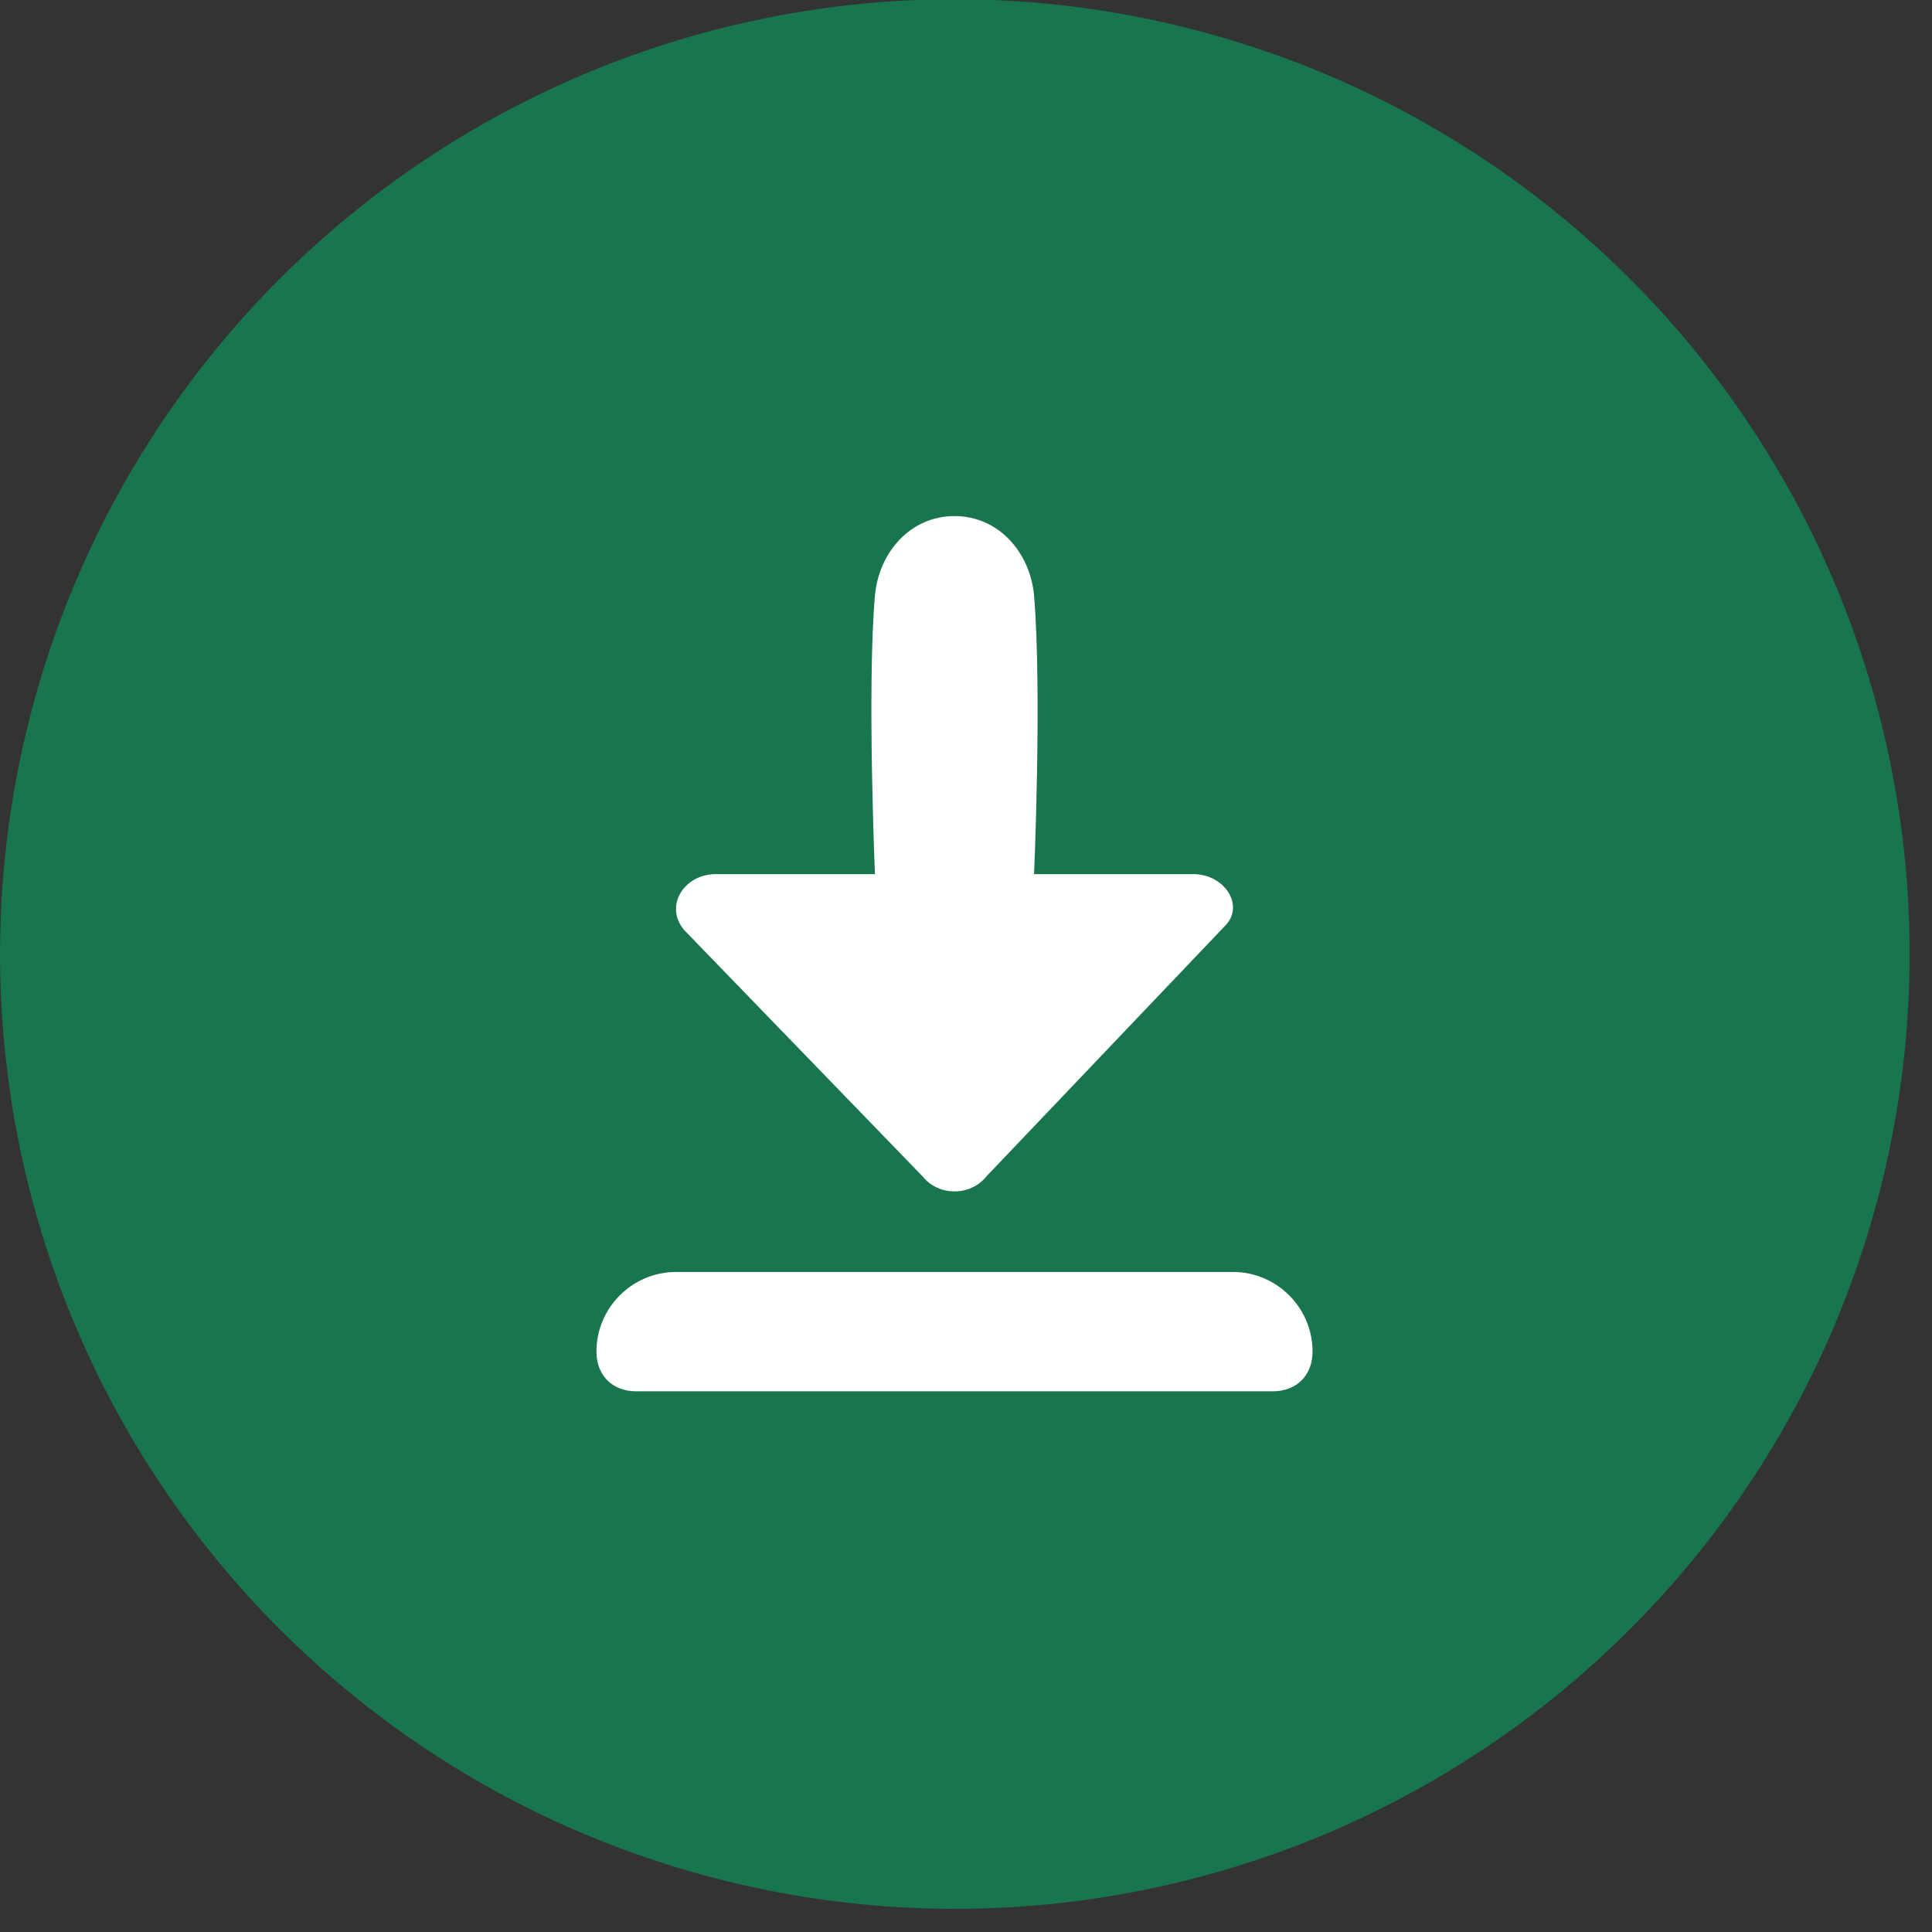 <?xml version="1.0" encoding="UTF-8" standalone="no"?>
<svg
   xmlns:dc="http://purl.org/dc/elements/1.1/"
   xmlns:cc="http://creativecommons.org/ns#"
   xmlns:rdf="http://www.w3.org/1999/02/22-rdf-syntax-ns#"
   xmlns:svg="http://www.w3.org/2000/svg"
   xmlns="http://www.w3.org/2000/svg"
   id="svg1586"
   version="1.1"
   viewBox="0 0 7.937 7.937"
   height="30"
   width="30">
  <rect x="0" y="0" width="7.937" height="7.937" fill="#333333" stroke="none"/>
  <defs
     id="defs1580" />
  <g
     transform="translate(0,-289.062)"
     id="layer1">
    <g
       transform="matrix(0.463,0,0,0.463,-59.081,225.469)"
       id="g2188">
      <g
         id="g742"
         transform="matrix(0.353,0,0,0.353,127.605,137.343)">
        <path
           d="m 24,0 c 0.786,0 1.57,0.039 2.352,0.116 0.782,0.077 1.559,0.192 2.33,0.346 0.771,0.153 1.532,0.344 2.285,0.572 0.752,0.228 1.491,0.493 2.218,0.793 0.726,0.301 1.436,0.636 2.129,1.007 0.693,0.371 1.367,0.774 2.02,1.211 0.654,0.437 1.284,0.904 1.892,1.403 0.608,0.499 1.189,1.026 1.745,1.582 0.556,0.556 1.083,1.138 1.582,1.745 0.499,0.608 0.966,1.238 1.403,1.892 0.437,0.654 0.84,1.327 1.211,2.02 0.371,0.693 0.706,1.403 1.007,2.129 0.301,0.726 0.565,1.465 0.793,2.218 0.228,0.752 0.419,1.514 0.572,2.285 0.153,0.771 0.269,1.548 0.346,2.33 C 47.961,22.43 48,23.214 48,24 c 0,0.786 -0.039,1.57 -0.116,2.352 -0.077,0.782 -0.192,1.559 -0.346,2.33 -0.153,0.771 -0.344,1.532 -0.572,2.285 -0.228,0.752 -0.493,1.491 -0.793,2.218 -0.301,0.726 -0.636,1.436 -1.007,2.129 -0.371,0.693 -0.774,1.367 -1.211,2.02 -0.437,0.654 -0.904,1.284 -1.403,1.892 -0.499,0.608 -1.026,1.189 -1.582,1.745 -0.556,0.556 -1.138,1.083 -1.745,1.582 -0.608,0.499 -1.238,0.966 -1.892,1.403 -0.654,0.437 -1.327,0.84 -2.02,1.211 -0.693,0.371 -1.403,0.706 -2.129,1.007 -0.726,0.301 -1.465,0.565 -2.218,0.793 -0.752,0.228 -1.514,0.419 -2.285,0.572 -0.771,0.153 -1.548,0.269 -2.33,0.346 C 25.57,47.961 24.786,48 24,48 c -0.786,0 -1.57,-0.039 -2.352,-0.116 -0.782,-0.077 -1.559,-0.192 -2.33,-0.346 -0.771,-0.153 -1.532,-0.344 -2.285,-0.572 -0.752,-0.228 -1.491,-0.493 -2.218,-0.793 -0.726,-0.301 -1.436,-0.636 -2.129,-1.007 C 11.993,44.796 11.32,44.392 10.666,43.955 10.013,43.519 9.382,43.051 8.775,42.552 8.167,42.054 7.585,41.526 7.029,40.971 6.474,40.415 5.946,39.833 5.448,39.225 4.949,38.618 4.481,37.987 4.045,37.334 3.608,36.68 3.204,36.007 2.834,35.314 2.463,34.62 2.128,33.911 1.827,33.184 1.526,32.458 1.262,31.719 1.033,30.967 0.805,30.215 0.615,29.453 0.461,28.682 0.308,27.911 0.193,27.135 0.116,26.352 0.039,25.57 0,24.786 0,24 0,23.214 0.039,22.43 0.116,21.648 0.193,20.865 0.308,20.089 0.461,19.318 0.615,18.547 0.805,17.785 1.033,17.033 1.262,16.281 1.526,15.542 1.827,14.816 2.128,14.089 2.463,13.38 2.834,12.686 3.204,11.993 3.608,11.32 4.045,10.666 4.481,10.013 4.949,9.382 5.448,8.775 5.946,8.167 6.474,7.585 7.029,7.029 7.585,6.474 8.167,5.946 8.775,5.448 9.382,4.949 10.013,4.481 10.666,4.045 11.32,3.608 11.993,3.204 12.686,2.834 13.38,2.463 14.089,2.128 14.816,1.827 15.542,1.526 16.281,1.262 17.033,1.033 17.785,0.805 18.547,0.615 19.318,0.461 20.089,0.308 20.865,0.193 21.648,0.116 22.43,0.039 23.214,0 24,0 Z"
           style="fill:#18754d;fill-opacity:1;fill-rule:nonzero;stroke:none"
           id="path744" />
      </g>
      <g
         id="g746"
         transform="matrix(0.353,0,0,0.353,131.838,141.929)">
        <path
           d="m 11.2,16.6 c 0.4,0.5 1.2,0.5 1.6,0 l 6,-6.3 C 19.3,9.8 18.8,9 18,9 H 14 C 14,9 14.2,4.4 14,2 13.9,0.9 13.1,0 12,0 10.9,0 10.1,0.9 10,2 9.8,4.3 10,9 10,9 H 6 C 5.2,9 4.7,9.8 5.2,10.4 Z"
           style="fill:#ffffff;fill-opacity:1;fill-rule:nonzero;stroke:none"
           id="path748" />
        <path
           d="M 19,19 H 5 c -1.1,0 -2,0.9 -2,2 0,0.6 0.4,1 1,1 h 16 c 0.6,0 1,-0.4 1,-1 0,-1.1 -0.9,-2 -2,-2 z"
           style="fill:#ffffff;fill-opacity:1;fill-rule:nonzero;stroke:none"
           id="path750" />
      </g>
    </g>
  </g>
</svg>
